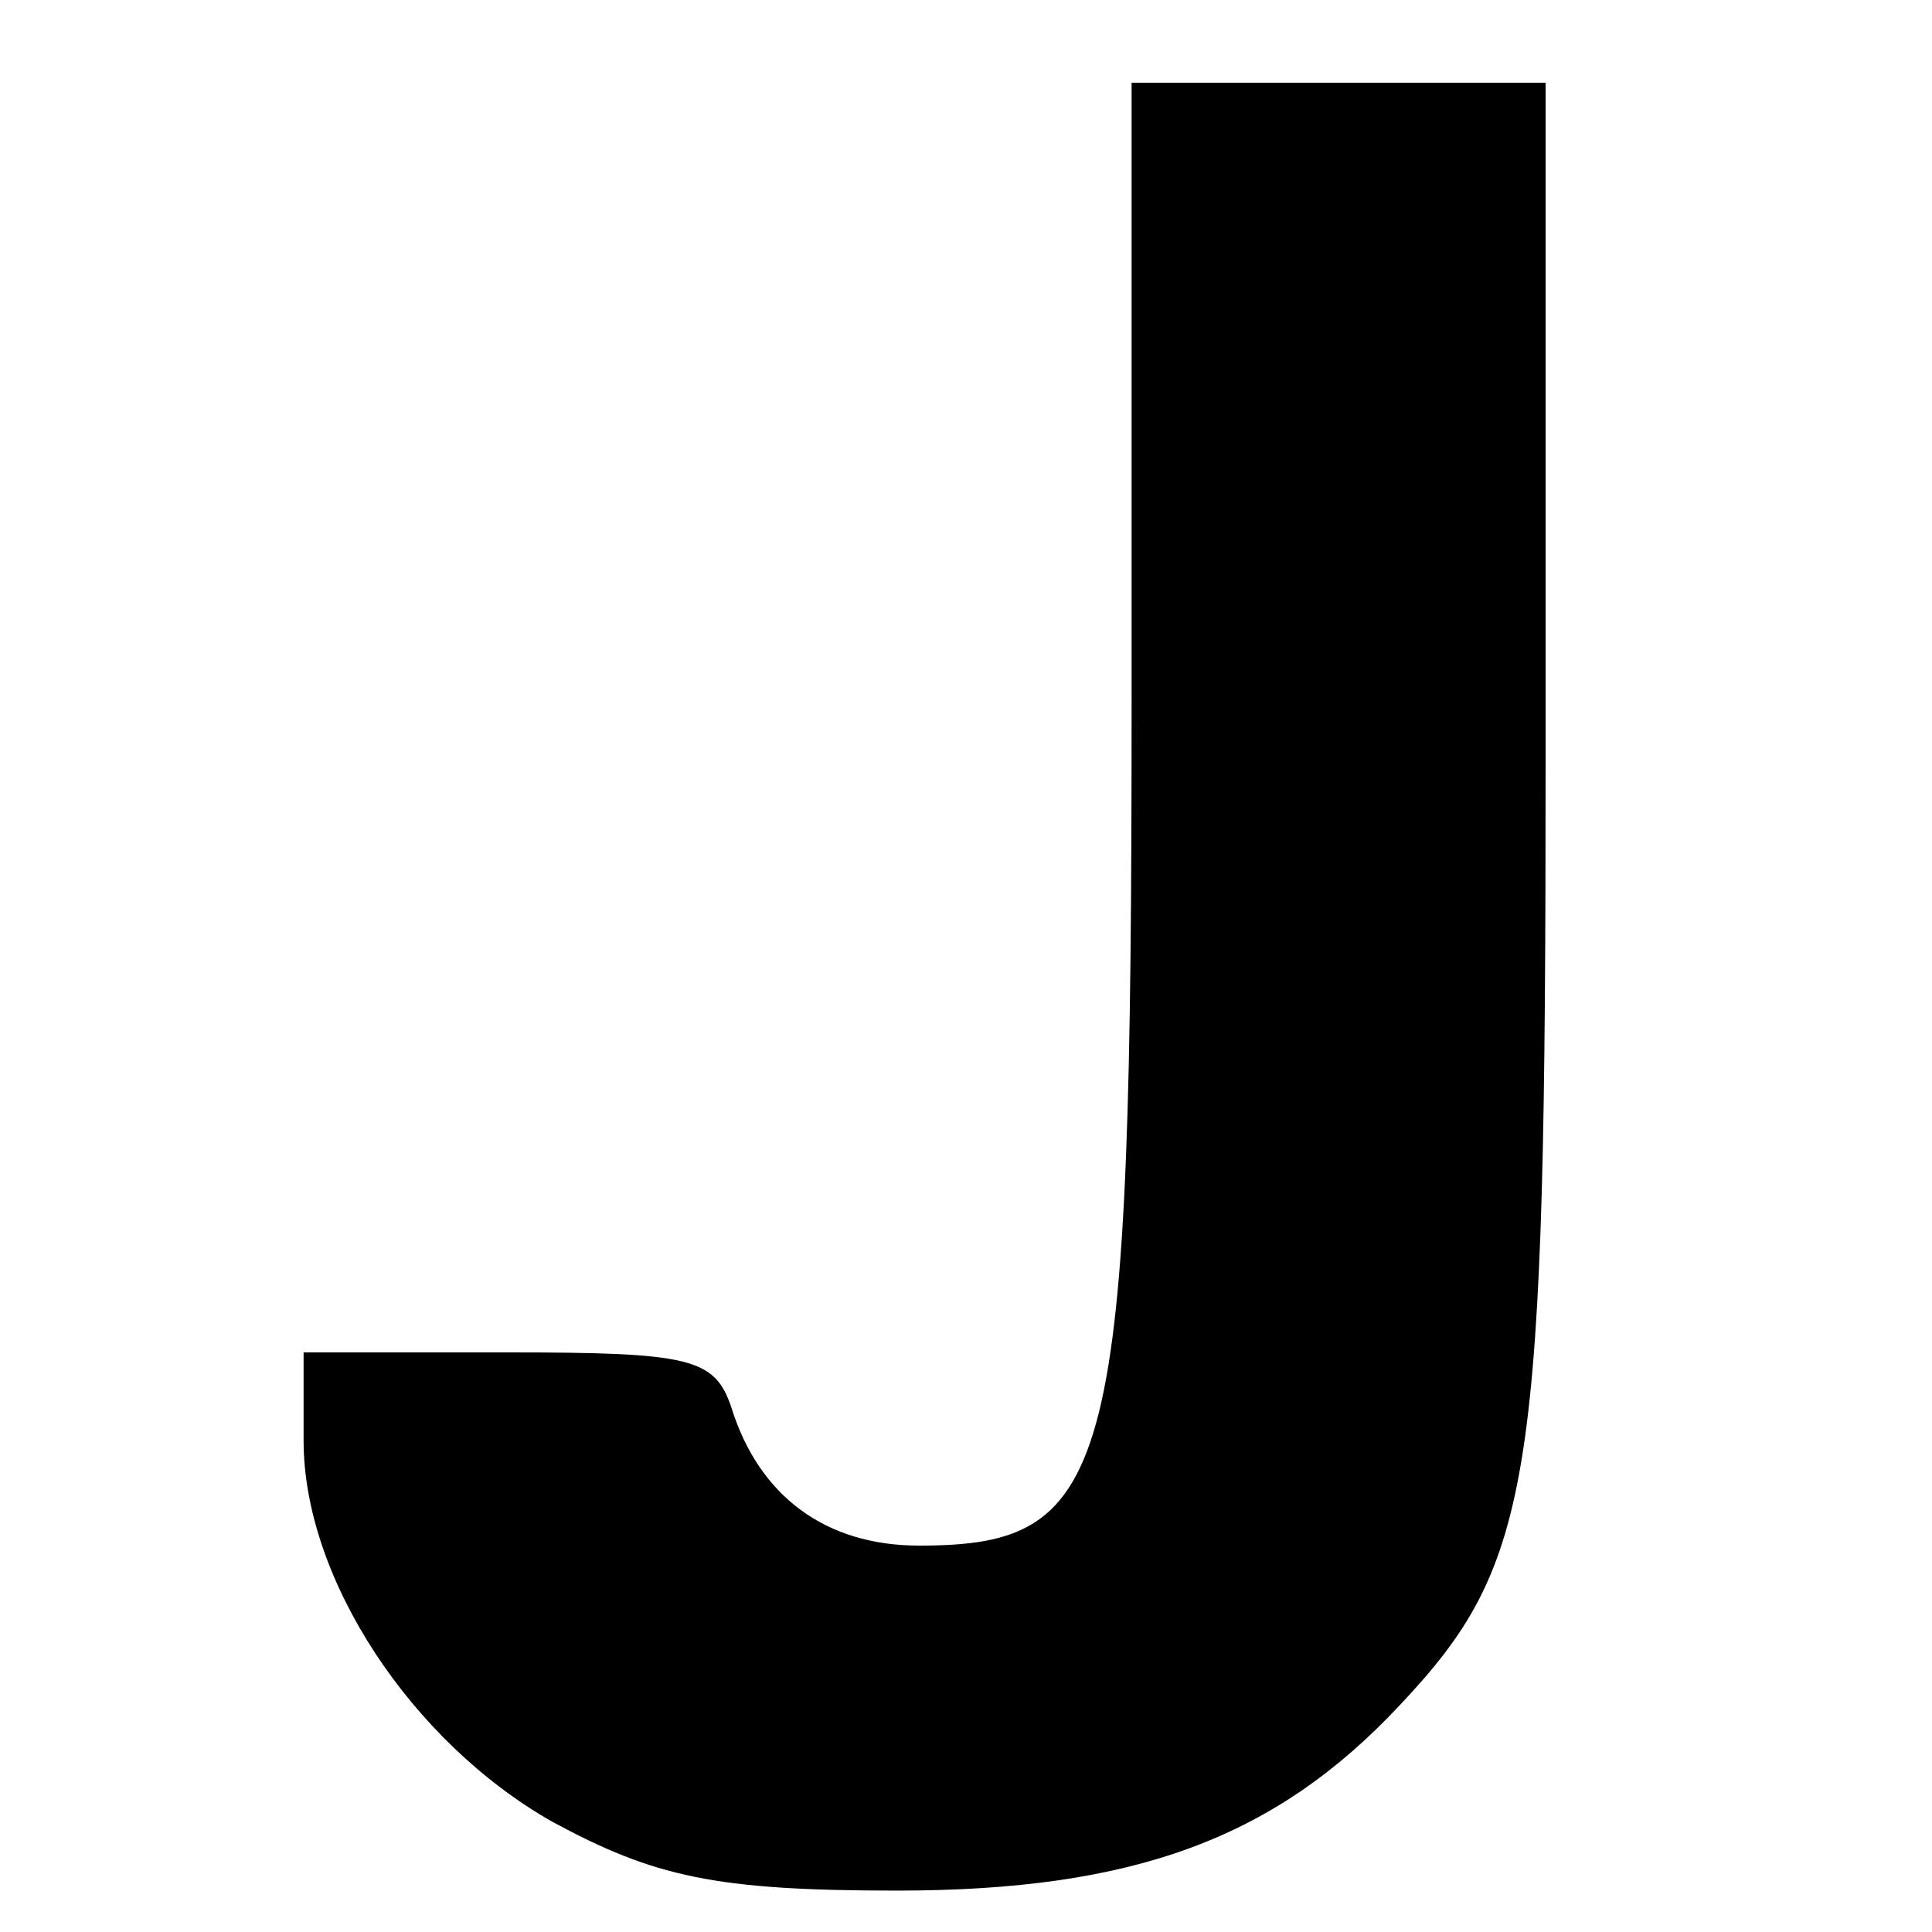 <?xml version="1.0" standalone="no"?>
<!DOCTYPE svg PUBLIC "-//W3C//DTD SVG 20010904//EN"
 "http://www.w3.org/TR/2001/REC-SVG-20010904/DTD/svg10.dtd">
<svg version="1.0" xmlns="http://www.w3.org/2000/svg"
 width="70pt" height="70pt" viewBox="0 0 70 70"
 preserveAspectRatio="xMidYMid meet">
<g transform="translate(0,70) scale(0.1,-0.1)"
fill="#000000" stroke="none">
<path d="M410 447 c0 -281 -6 -307 -77 -307 -34 0 -58 18 -68 50 -6 18 -15 20
-81 20 l-74 0 0 -32 c0 -50 39 -109 90 -138 37 -20 59 -25 125 -25 86 0 137
19 182 67 49 52 53 81 53 343 l0 245 -75 0 -75 0 0 -223z"/>
</g>
</svg>
